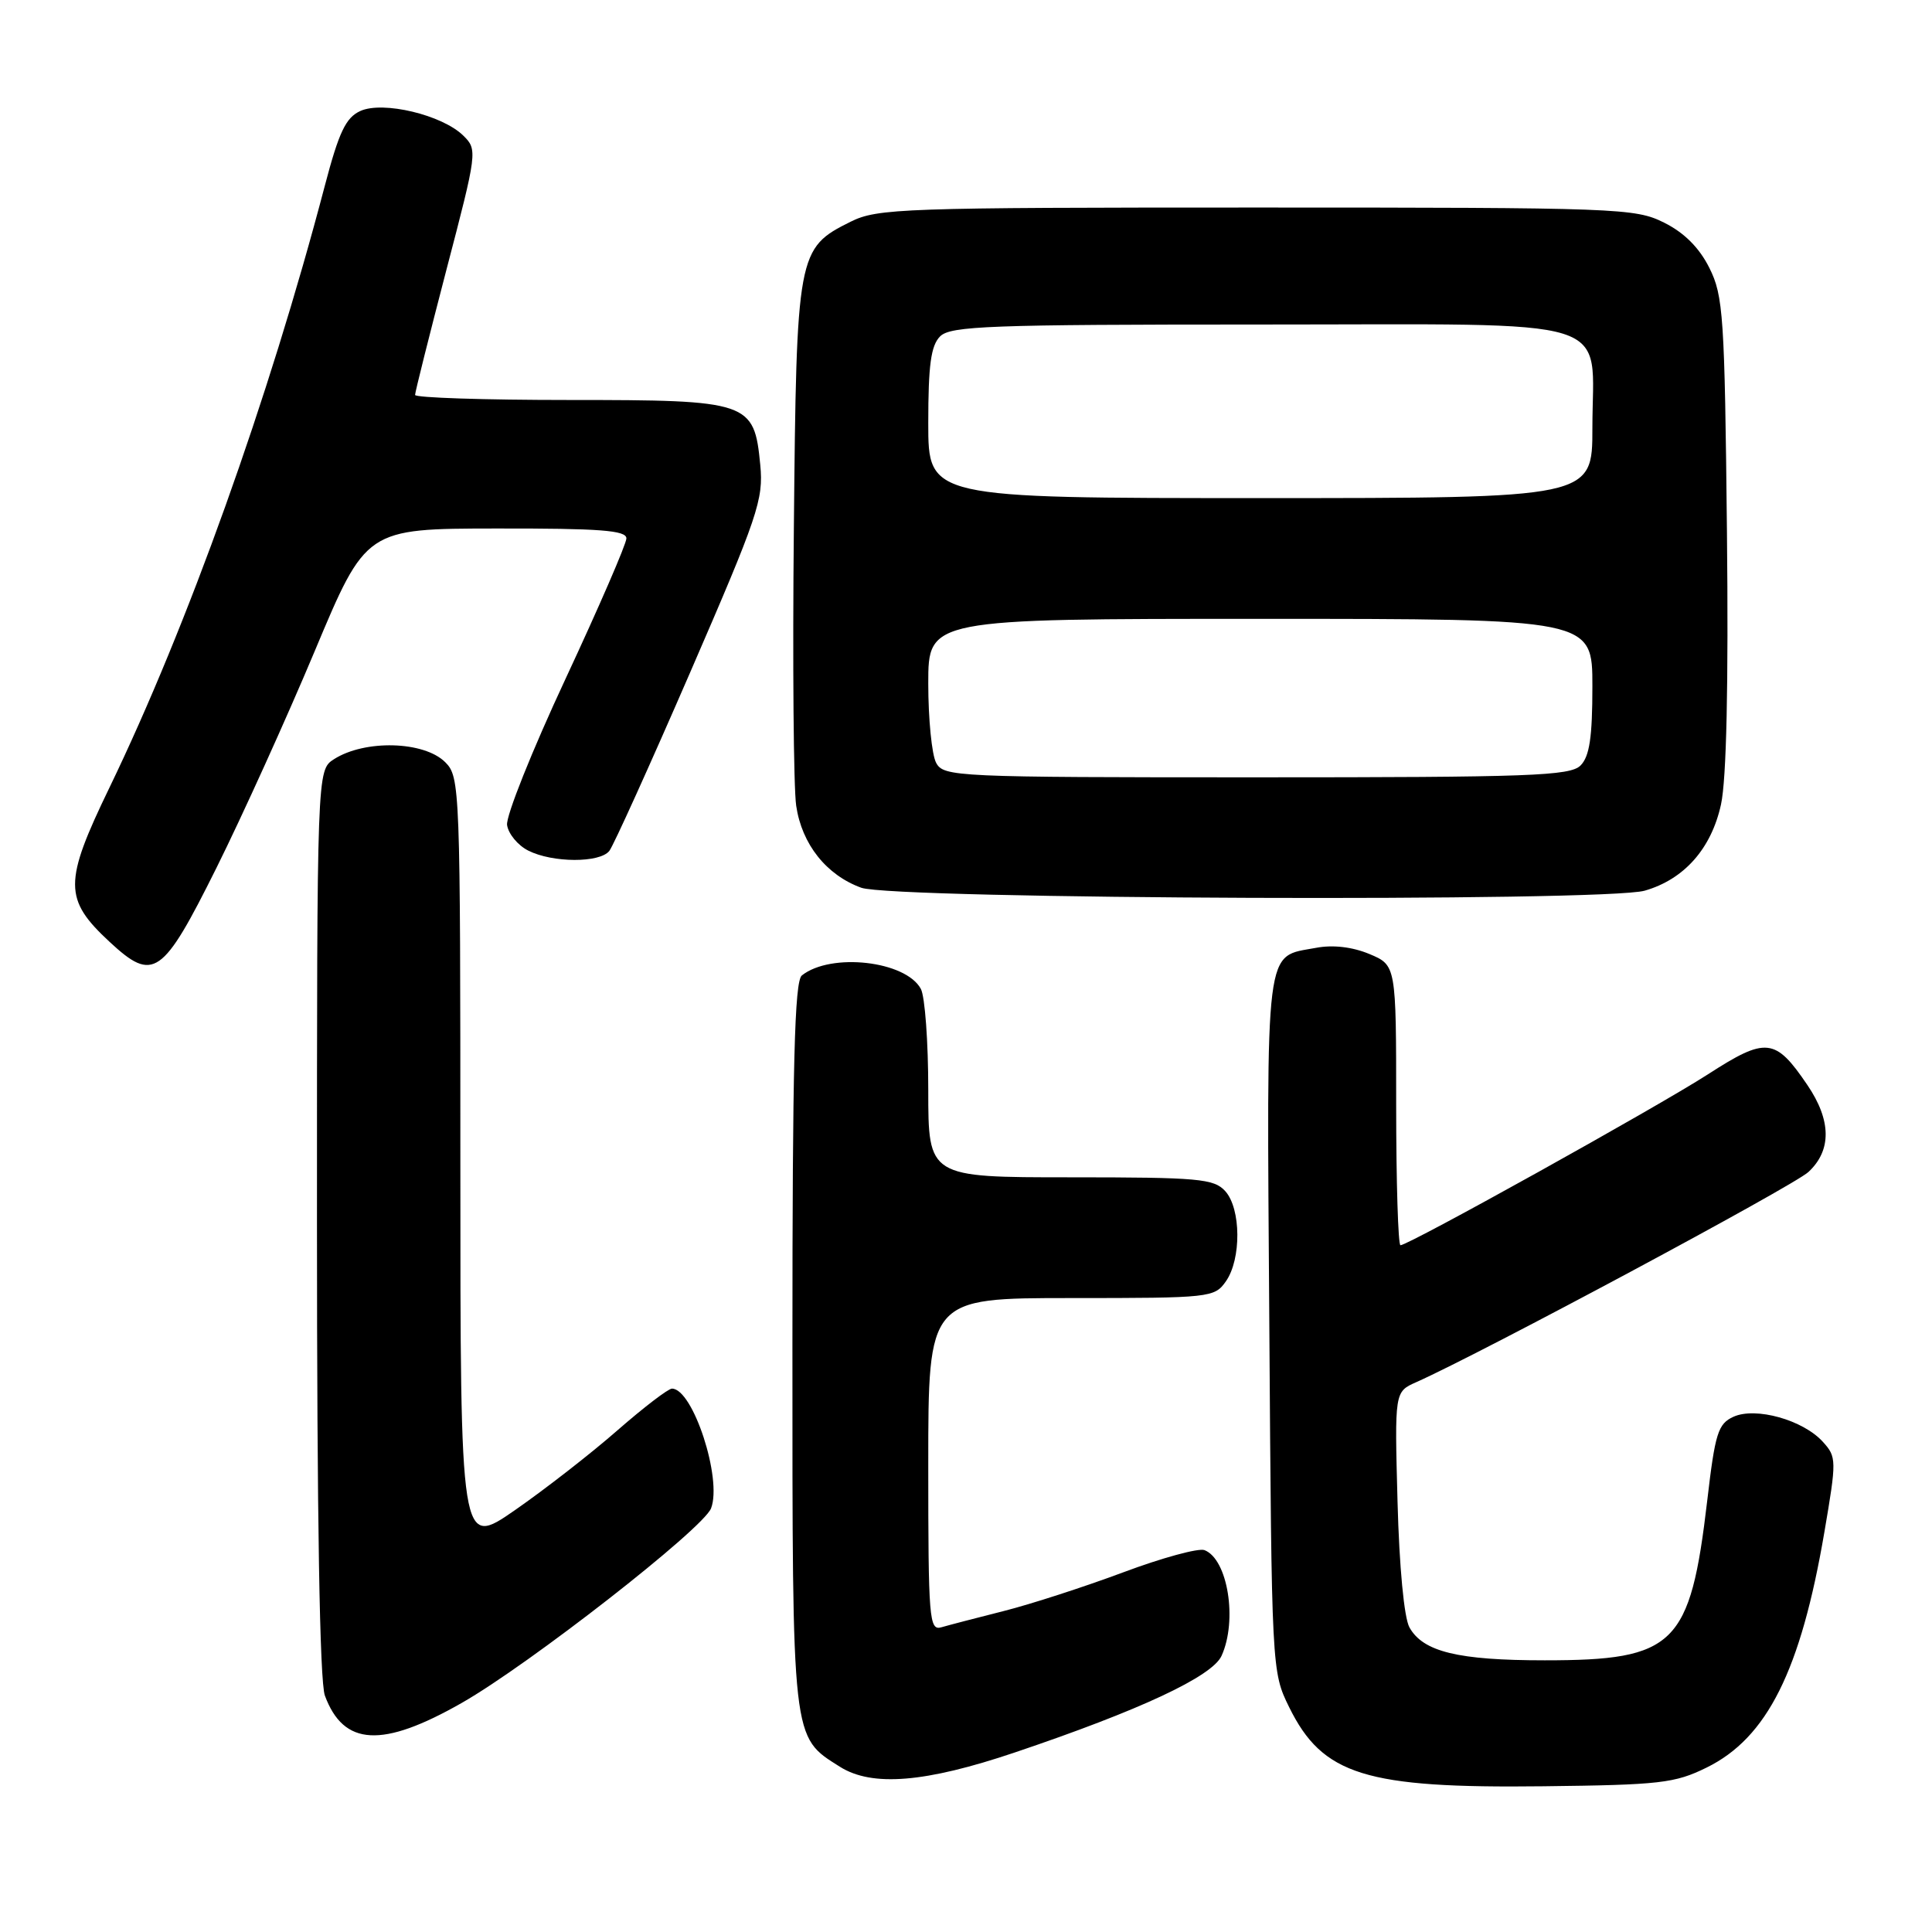 <?xml version="1.0" encoding="UTF-8" standalone="no"?>
<!DOCTYPE svg PUBLIC "-//W3C//DTD SVG 1.1//EN" "http://www.w3.org/Graphics/SVG/1.1/DTD/svg11.dtd" >
<svg xmlns="http://www.w3.org/2000/svg" xmlns:xlink="http://www.w3.org/1999/xlink" version="1.1" viewBox="0 0 256 256">
 <g >
 <path fill="currentColor"
d=" M 226.14 234.21 C 234.16 230.27 238.61 221.36 241.74 203.01 C 243.37 193.47 243.36 193.06 241.55 191.06 C 238.93 188.15 232.63 186.39 229.69 187.73 C 227.65 188.66 227.26 189.89 226.22 198.82 C 223.96 218.03 221.96 220.00 204.68 220.00 C 193.20 220.00 188.56 218.87 186.76 215.64 C 186.05 214.37 185.41 207.62 185.18 198.96 C 184.79 184.42 184.79 184.42 187.65 183.15 C 196.32 179.29 237.61 157.16 239.62 155.30 C 242.72 152.43 242.67 148.45 239.48 143.76 C 235.23 137.50 234.03 137.37 226.30 142.36 C 219.51 146.73 186.65 165.00 185.57 165.00 C 185.26 165.00 185.00 156.65 185.00 146.45 C 185.00 127.90 185.00 127.90 181.45 126.41 C 179.19 125.47 176.62 125.17 174.40 125.59 C 167.52 126.88 167.84 124.30 168.19 175.38 C 168.50 221.30 168.51 221.52 170.82 226.21 C 175.25 235.21 180.92 236.97 204.50 236.69 C 219.95 236.51 221.92 236.29 226.14 234.21 Z  M 134.50 232.20 C 151.01 226.63 160.61 222.15 161.86 219.41 C 164.00 214.71 162.69 206.59 159.60 205.40 C 158.81 205.10 153.97 206.42 148.84 208.34 C 143.70 210.26 136.57 212.57 133.00 213.47 C 129.43 214.37 125.71 215.34 124.75 215.62 C 123.12 216.10 123.00 214.61 123.00 194.07 C 123.00 172.00 123.00 172.00 141.94 172.00 C 160.39 172.00 160.93 171.94 162.44 169.78 C 164.50 166.84 164.45 160.15 162.35 157.83 C 160.85 156.18 158.83 156.00 141.85 156.00 C 123.00 156.00 123.00 156.00 123.00 144.43 C 123.00 138.07 122.56 132.05 122.02 131.04 C 120.03 127.32 110.11 126.19 106.25 129.25 C 105.28 130.02 105.00 141.03 105.00 178.17 C 105.00 231.06 104.89 230.06 111.30 234.11 C 115.56 236.79 122.60 236.22 134.50 232.20 Z  M 61.16 225.66 C 70.12 220.56 93.18 202.56 94.22 199.86 C 95.72 195.95 91.82 184.00 89.04 184.00 C 88.54 184.00 85.29 186.49 81.81 189.53 C 78.34 192.57 72.24 197.32 68.25 200.09 C 61.00 205.12 61.00 205.12 61.00 154.06 C 61.00 104.33 60.95 102.95 59.00 101.00 C 56.19 98.19 48.34 97.98 44.25 100.60 C 42.00 102.05 42.00 102.05 42.00 161.96 C 42.00 201.16 42.36 222.84 43.05 224.68 C 45.53 231.38 50.65 231.65 61.16 225.66 Z  M 28.68 115.00 C 32.10 108.12 37.96 95.20 41.70 86.28 C 48.50 70.05 48.50 70.05 65.75 70.03 C 79.50 70.01 83.00 70.27 83.00 71.34 C 83.00 72.07 79.37 80.44 74.94 89.94 C 70.51 99.43 67.02 108.15 67.19 109.32 C 67.36 110.49 68.62 112.02 70.00 112.71 C 73.22 114.34 79.47 114.36 80.74 112.75 C 81.28 112.06 86.11 101.40 91.47 89.05 C 100.44 68.37 101.18 66.20 100.74 61.61 C 99.93 53.21 99.32 53.00 75.39 53.00 C 64.18 53.00 55.00 52.70 55.00 52.33 C 55.00 51.96 56.87 44.51 59.15 35.76 C 63.24 20.14 63.28 19.83 61.40 17.98 C 58.62 15.23 50.74 13.34 47.74 14.71 C 45.82 15.59 44.91 17.49 43.03 24.65 C 35.62 52.86 24.83 83.00 14.50 104.37 C 8.42 116.93 8.43 119.15 14.53 124.81 C 20.33 130.19 21.53 129.36 28.68 115.00 Z  M 217.93 118.02 C 223.16 116.52 226.76 112.45 228.04 106.60 C 228.77 103.26 229.04 90.82 228.83 70.50 C 228.53 41.88 228.35 39.19 226.50 35.50 C 225.17 32.83 223.17 30.83 220.50 29.50 C 216.66 27.58 214.50 27.50 166.50 27.50 C 119.53 27.50 116.27 27.61 112.71 29.38 C 105.65 32.89 105.54 33.51 105.19 70.00 C 105.01 87.88 105.15 104.42 105.50 106.77 C 106.25 111.87 109.50 115.95 114.12 117.63 C 118.39 119.17 212.68 119.53 217.93 118.02 Z  M 124.04 101.07 C 123.47 100.00 123.00 95.28 123.00 90.57 C 123.00 82.00 123.00 82.00 167.00 82.00 C 211.00 82.00 211.00 82.00 211.00 90.93 C 211.00 97.71 210.62 100.23 209.43 101.43 C 208.05 102.81 202.76 103.00 166.46 103.00 C 126.56 103.00 125.03 102.93 124.04 101.07 Z  M 123.00 56.07 C 123.00 48.38 123.35 45.79 124.57 44.57 C 125.95 43.19 131.19 43.00 167.01 43.00 C 215.26 43.00 211.00 41.67 211.00 56.72 C 211.00 66.00 211.00 66.00 167.00 66.00 C 123.00 66.00 123.00 66.00 123.00 56.07 Z "/>
</g>
</svg>